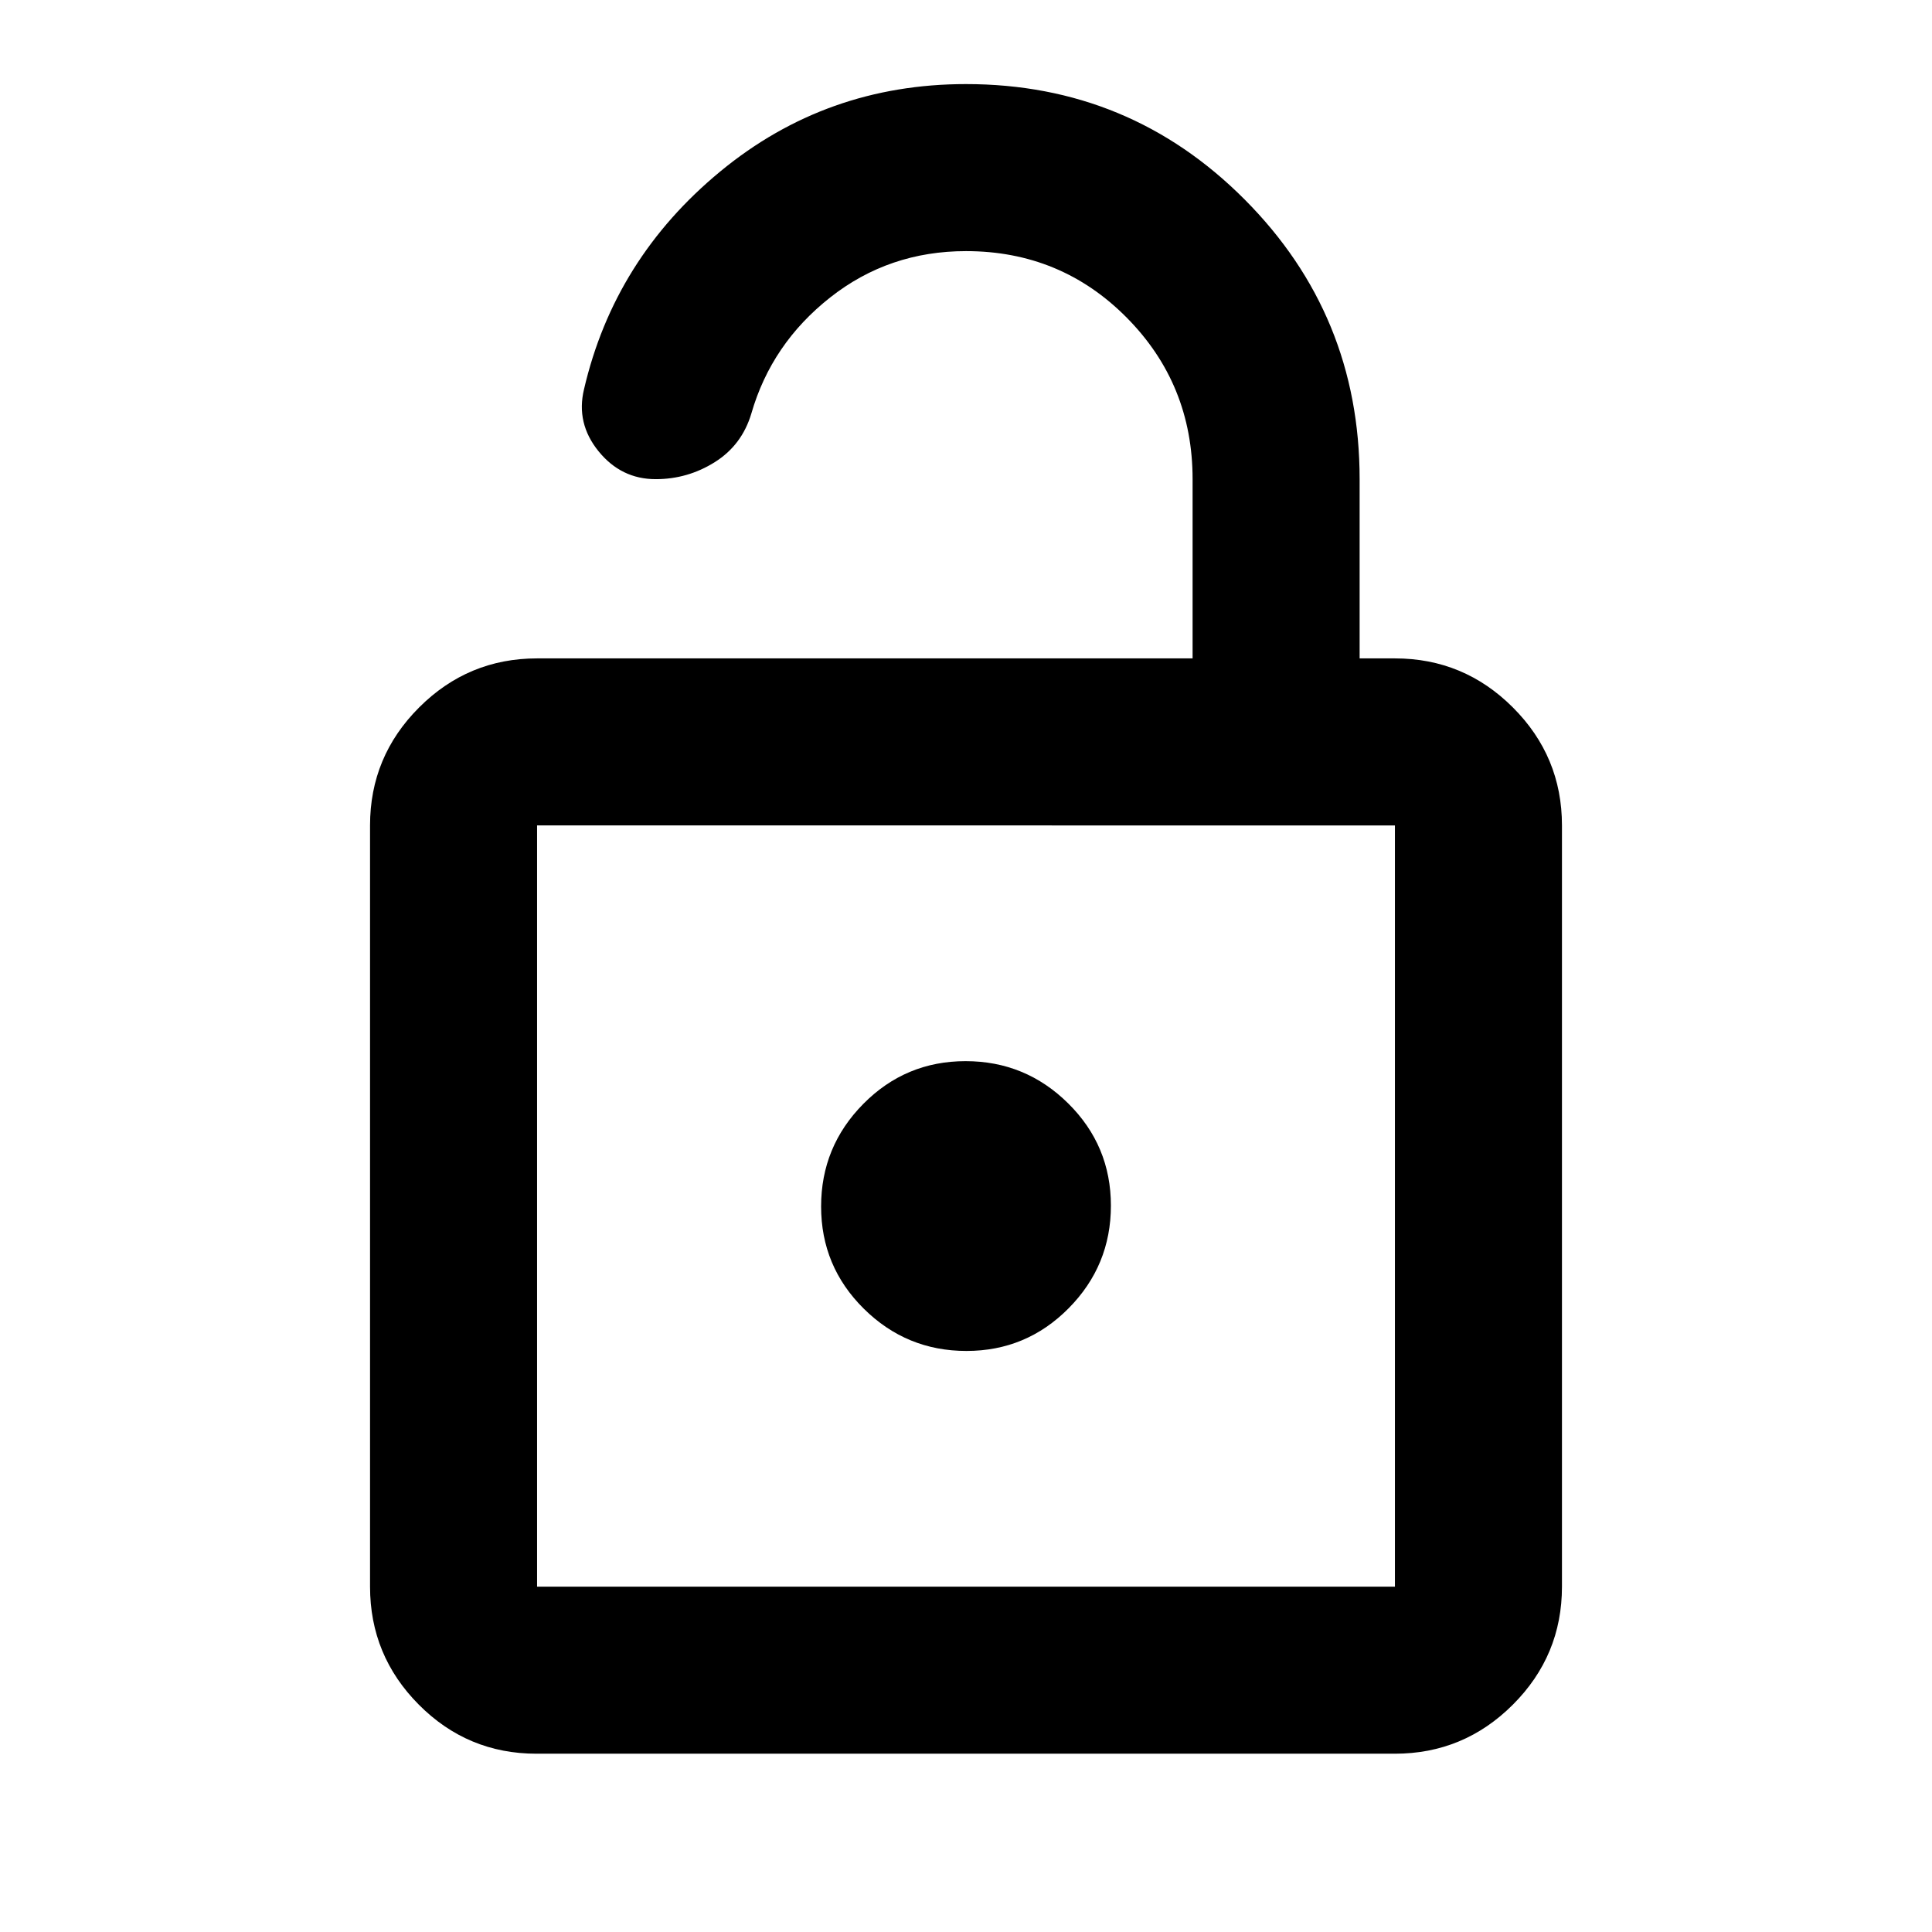 <svg xmlns="http://www.w3.org/2000/svg" height="20" viewBox="0 -960 960 960" width="20"><path d="M266.59-88.59q-34.26 0-58.49-24.38-24.23-24.38-24.23-58.62v-378.26q0-34.24 24.38-58.62 24.38-24.38 58.62-24.38h325.72v-89.06q0-47.21-32.73-80.26-32.73-33.05-79.86-33.05-38.27 0-67.47 23.01-29.2 23.01-39.2 57.71-4.68 15.67-18.15 24.13-13.48 8.46-29.37 8.46-17.16 0-28.42-13.89-11.26-13.9-7.2-30.77 15.04-64.79 67.69-108.22 52.64-43.43 122.12-43.43 81.35 0 138.47 57.36 57.12 57.35 57.12 138.95v89.06h17.54q34.24 0 58.62 24.38 24.38 24.38 24.38 58.62v378.26q0 34.24-24.39 58.62-24.4 24.38-58.65 24.38h-426.5Zm.28-83h426.26v-378.26H266.87v378.26Zm213.34-117.13q29.79 0 50.79-21.21t21-51q0-29.79-21.21-50.79t-51-21q-29.79 0-50.79 21.21-21 21.22-21 51 0 29.79 21.21 50.79t51 21ZM266.87-171.59v-378.26 378.26Z"/></svg>
